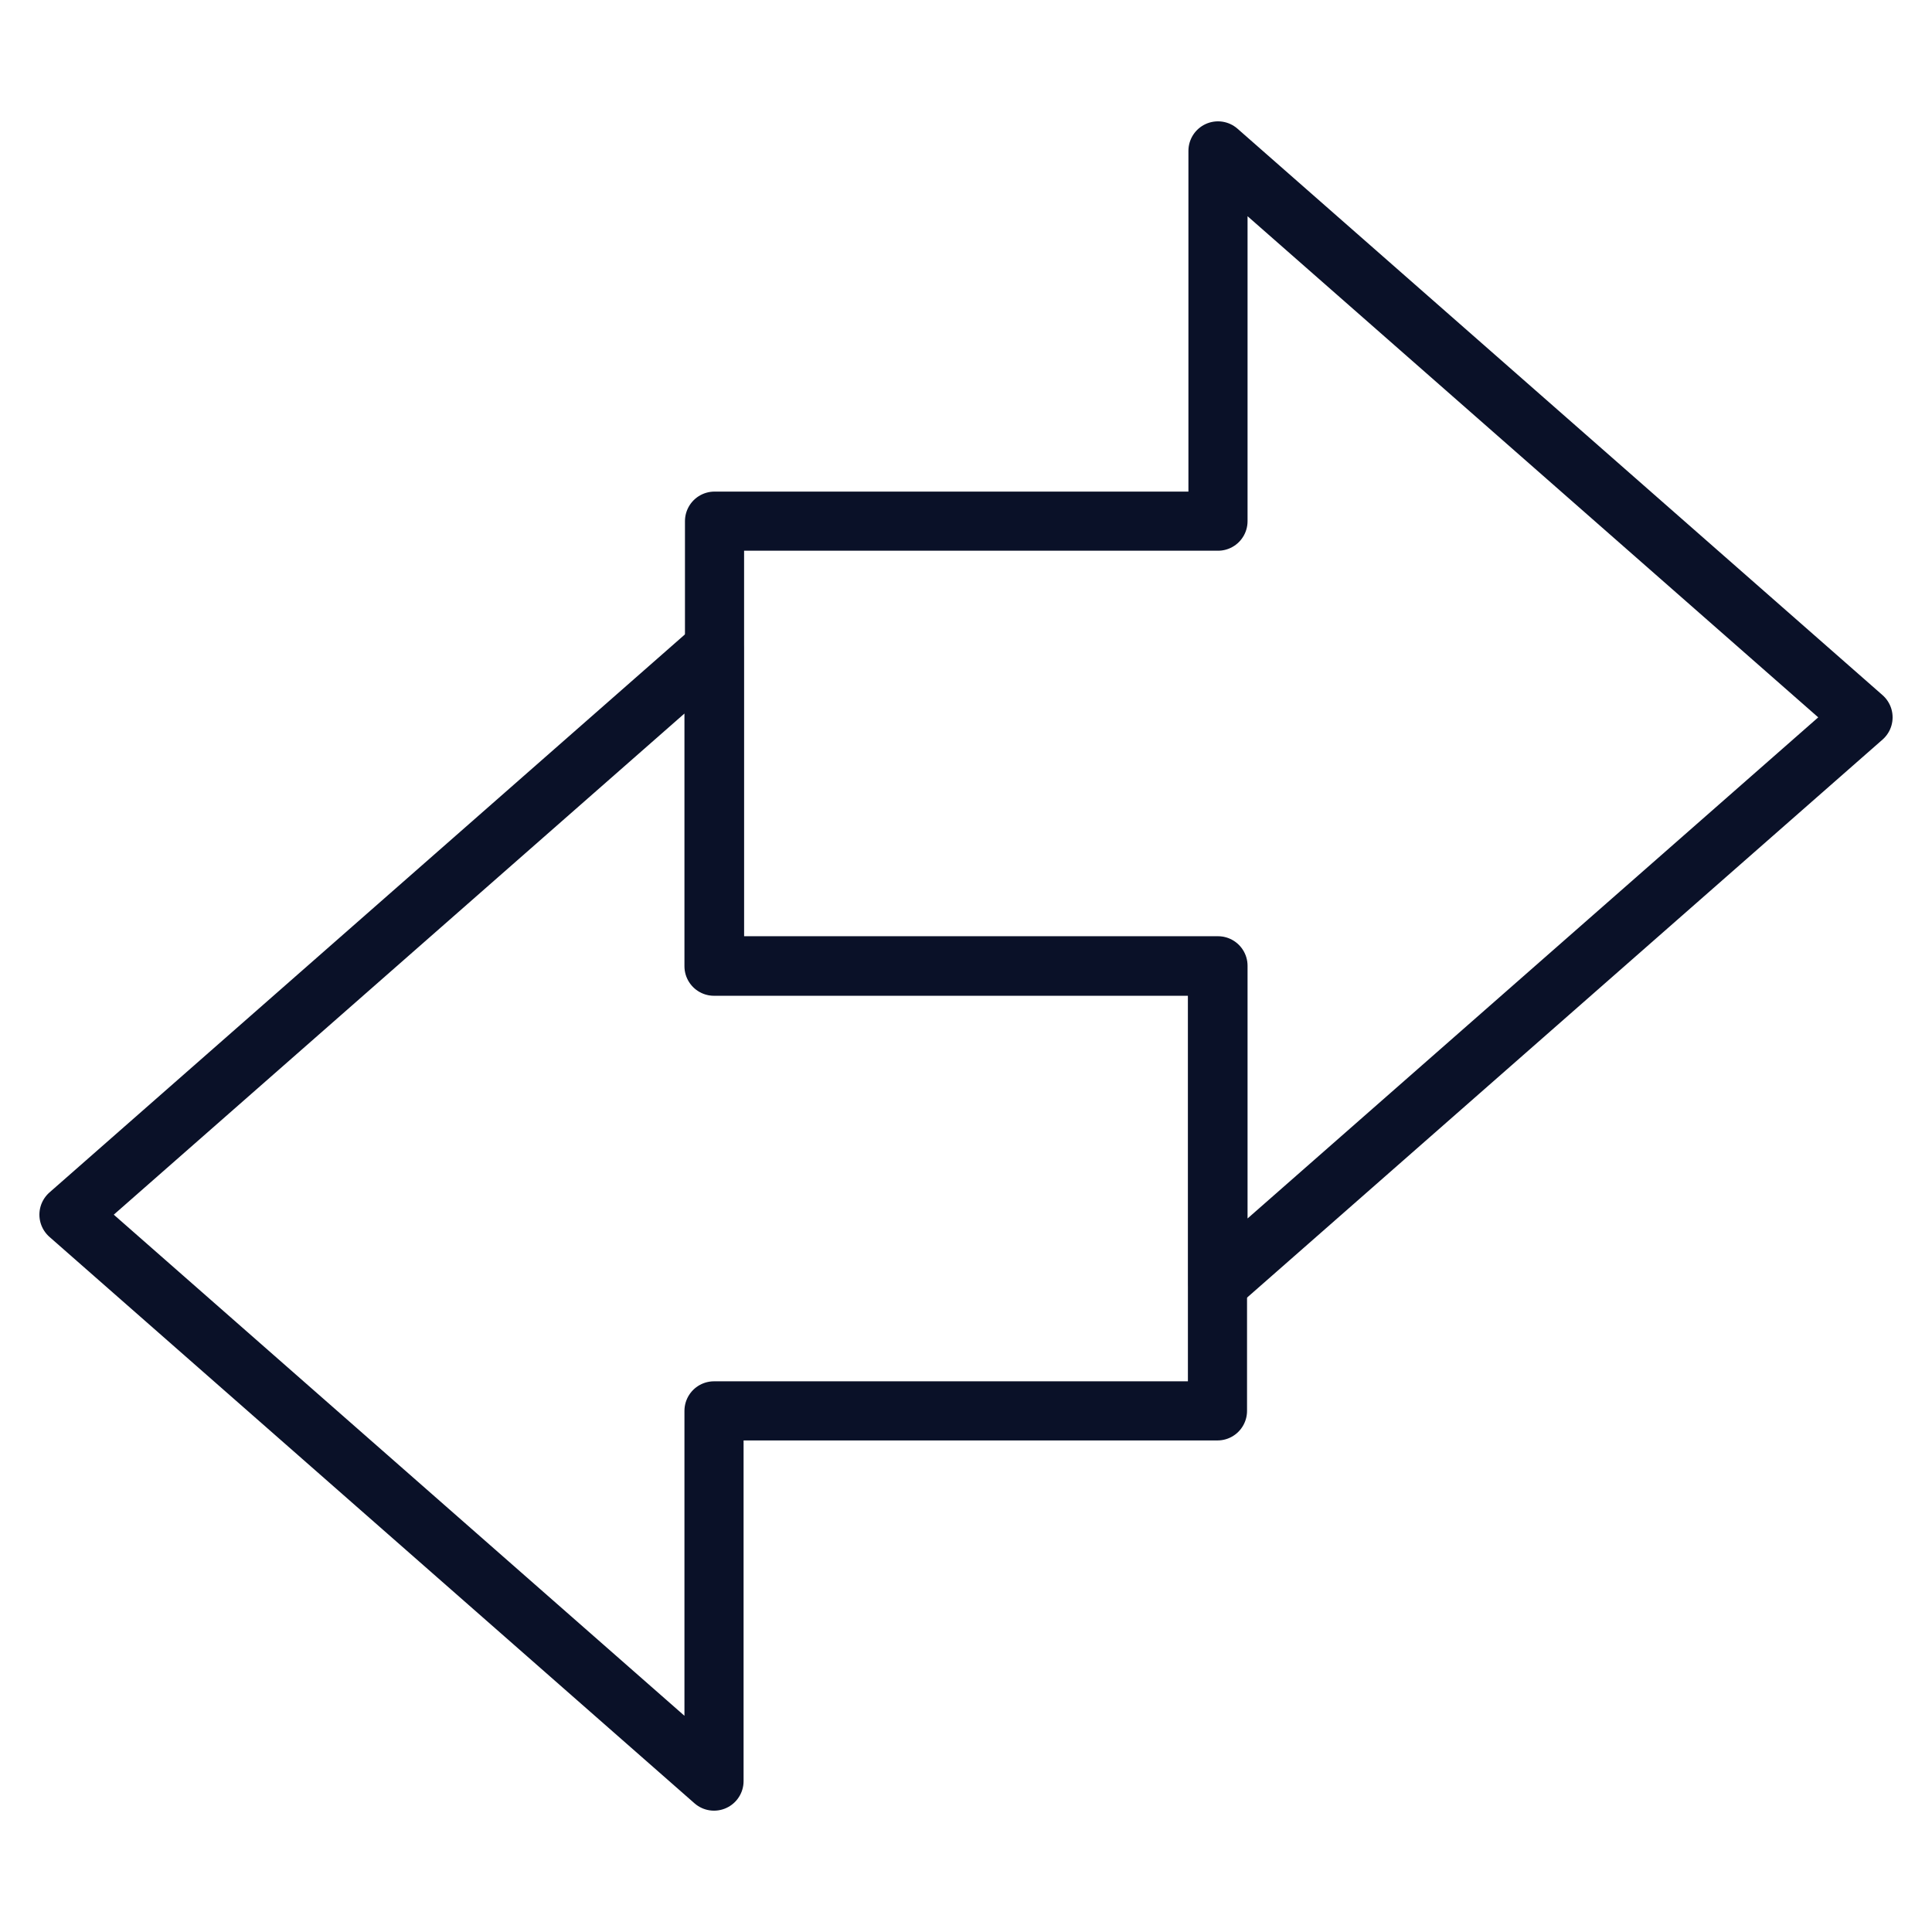<svg width="56" height="56" viewBox="0 0 56 56" fill="none" xmlns="http://www.w3.org/2000/svg">
<path d="M1.999 35.208L20.696 18.789V28.006H35.289V40.895H20.696V51.626L1.999 35.208Z" stroke="#0A1128" stroke-width="1.714" stroke-linecap="round" stroke-linejoin="round"/>
<path d="M54.001 20.793L35.304 37.211V27.994H20.711V15.106H35.304V4.374L54.001 20.793Z" stroke="#0A1128" stroke-width="1.714" stroke-linecap="round" stroke-linejoin="round"/>
</svg>
